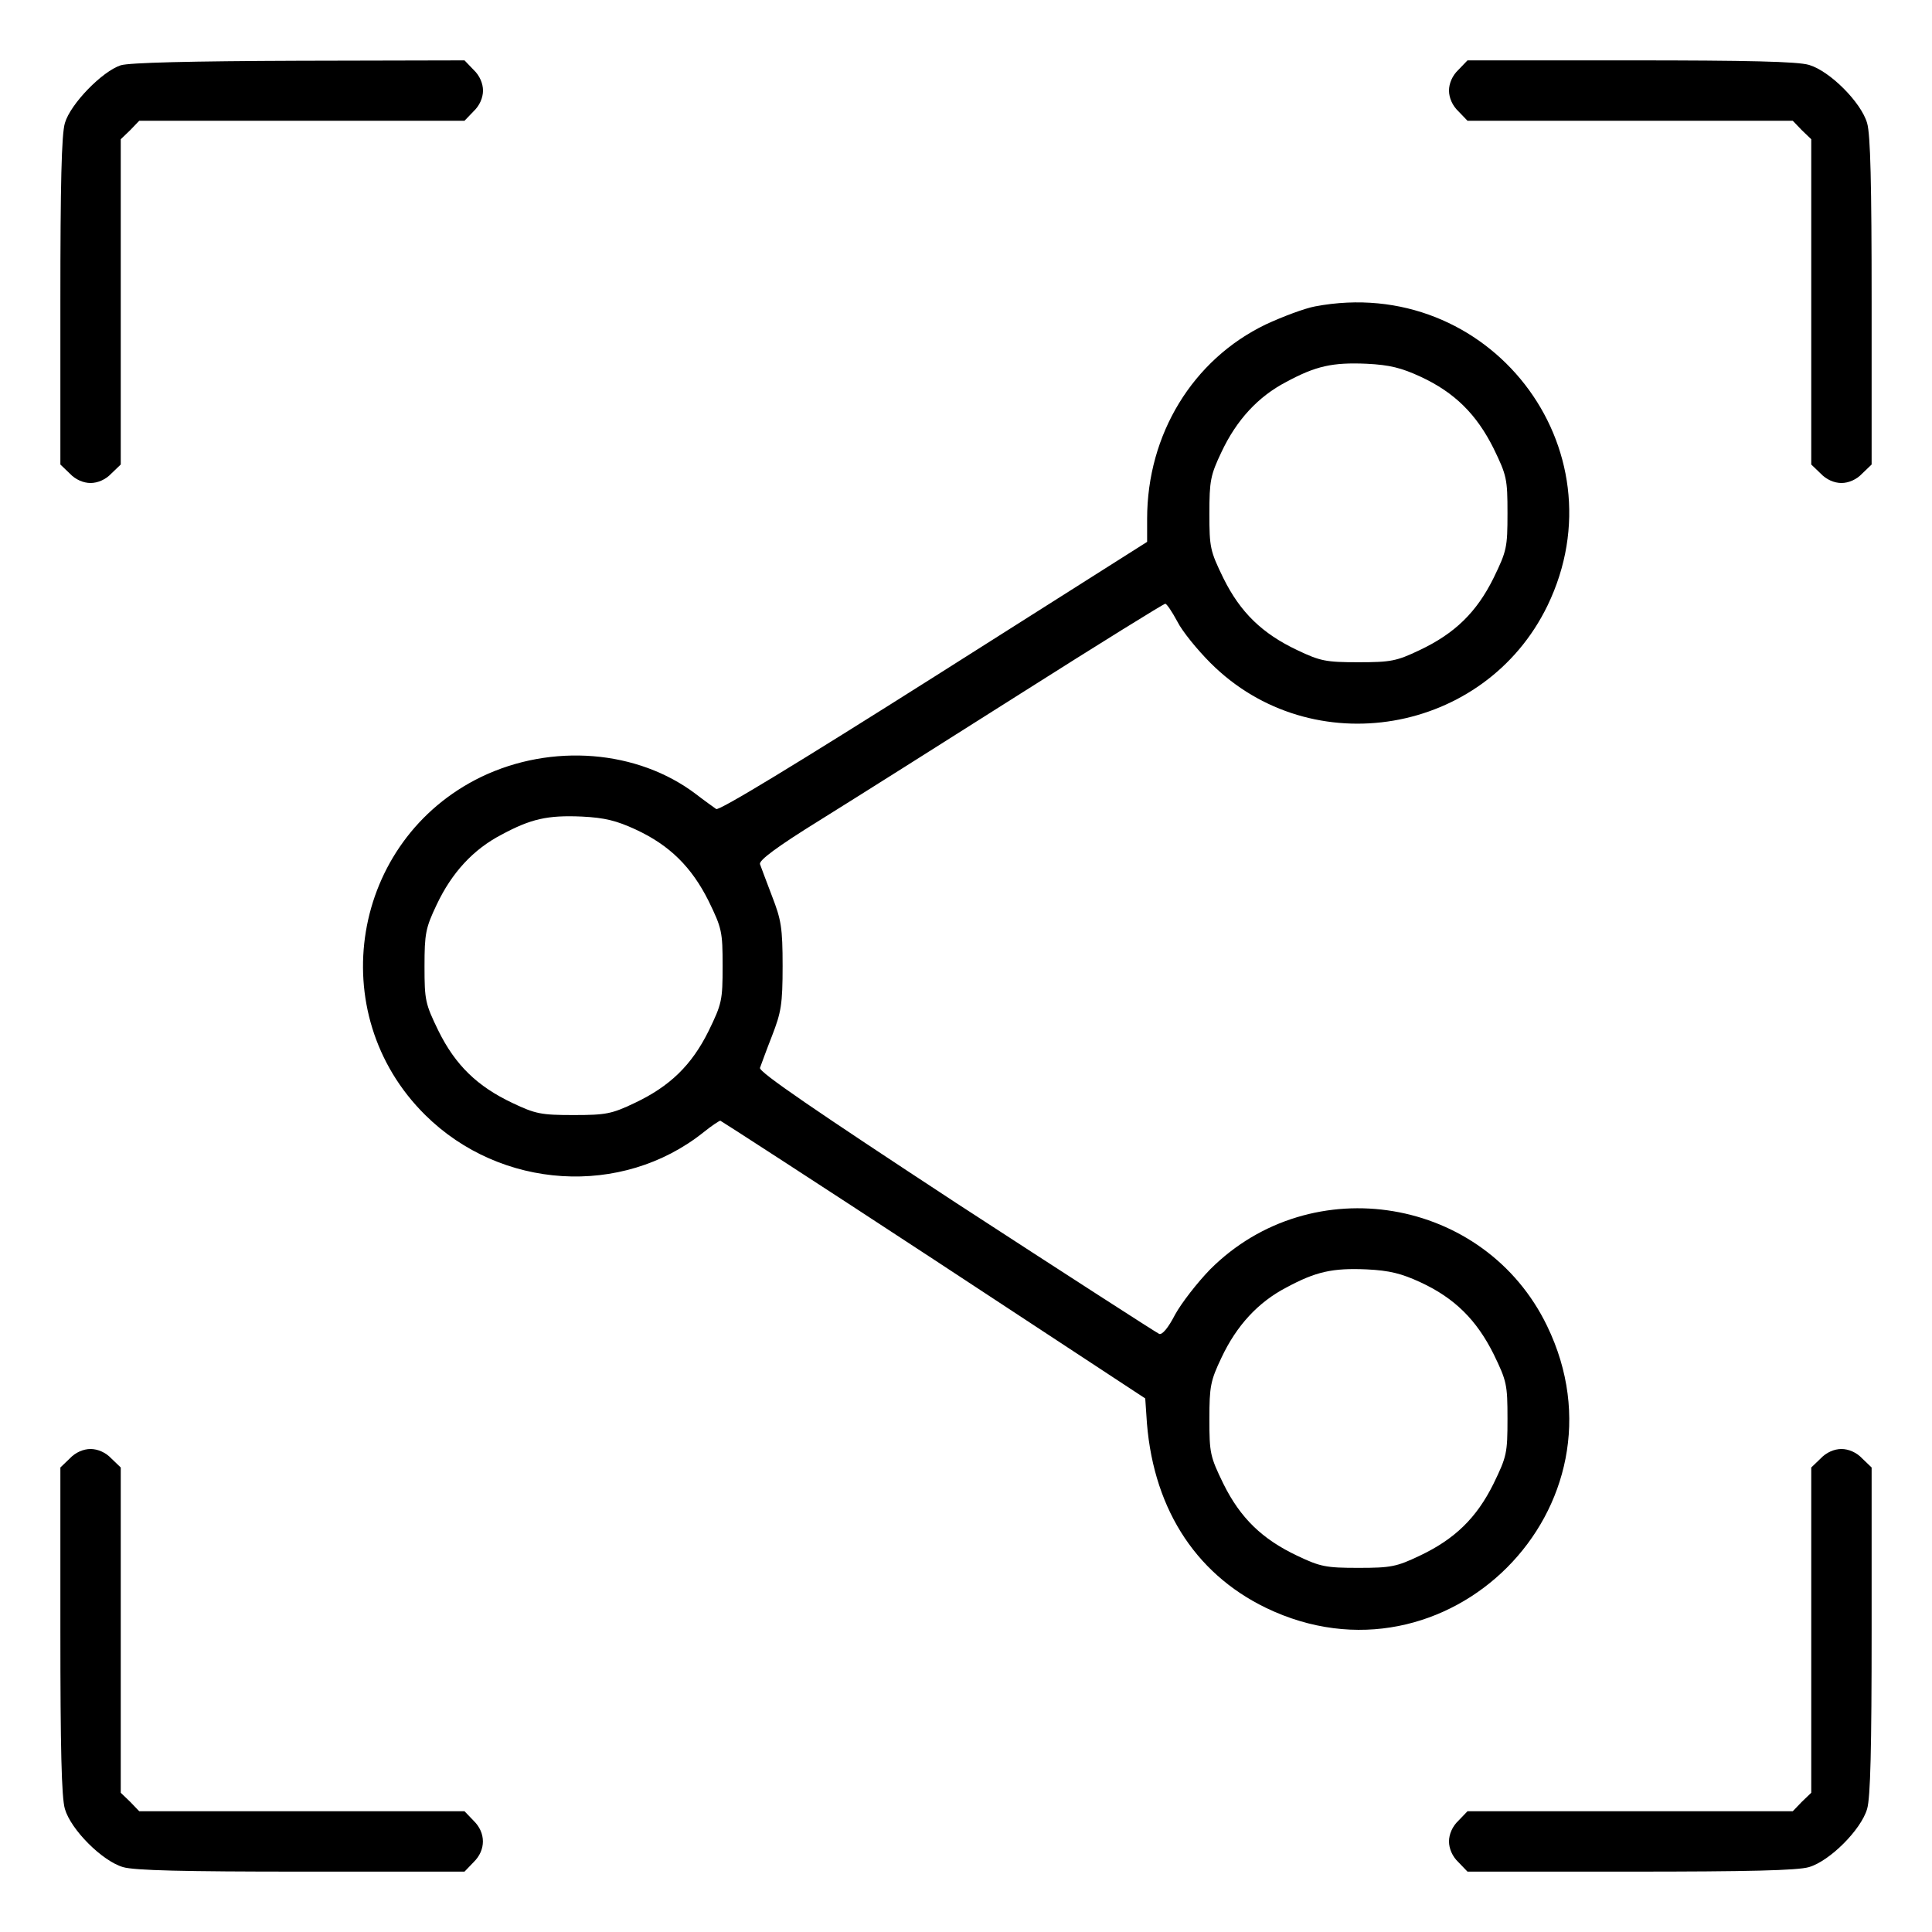 <?xml version="1.0" standalone="no"?>
<!DOCTYPE svg PUBLIC "-//W3C//DTD SVG 20010904//EN"
 "http://www.w3.org/TR/2001/REC-SVG-20010904/DTD/svg10.dtd">
<svg version="1.0" xmlns="http://www.w3.org/2000/svg"
 width="512pt" height="512pt" viewBox="0 0 512 512"
 preserveAspectRatio="xMidYMid meet">

<g transform="translate(0,512) scale(0.1,-0.1)"
fill="#000000" stroke="none">
<path d="M320 4947 c-49 -16 -133 -102 -148 -153 -9 -30 -12 -163 -12 -473 l0
-432 25 -24 c15 -16 36 -25 55 -25 19 0 40 9 55 25 l25 24 0 431 0 431 25 24
24 25 431 0 431 0 24 25 c16 15 25 36 25 55 0 19 -9 40 -25 55 l-24 25 -438
-1 c-289 -1 -450 -5 -473 -12z"/>
<path d="M3865 4935 c-16 -15 -25 -36 -25 -55 0 -19 9 -40 25 -55 l24 -25 431
0 431 0 24 -25 25 -24 0 -431 0 -431 25 -24 c15 -16 36 -25 55 -25 19 0 40 9
55 25 l25 24 0 432 c0 310 -3 443 -12 473 -16 55 -99 138 -154 154 -30 9 -163
12 -473 12 l-432 0 -24 -25z"/>
<path d="M3485 4308 c-27 -5 -86 -27 -131 -48 -193 -93 -314 -291 -314 -515
l0 -61 -565 -358 c-362 -229 -569 -355 -577 -350 -7 5 -31 22 -53 39 -155 118
-383 136 -570 46 -344 -167 -421 -626 -148 -896 200 -198 521 -218 737 -46 21
17 42 31 45 31 3 -1 258 -166 566 -368 l560 -368 3 -44 c13 -238 125 -418 317
-511 479 -231 977 268 745 747 -165 342 -624 419 -893 150 -34 -35 -76 -89
-93 -120 -18 -35 -34 -54 -42 -51 -7 3 -249 159 -538 347 -372 244 -523 347
-520 358 3 8 17 47 32 85 24 62 28 83 28 185 0 102 -4 123 -28 185 -15 39 -29
77 -32 85 -3 10 45 46 158 116 90 56 331 208 536 338 205 130 376 236 380 236
4 0 18 -21 32 -47 13 -26 53 -75 88 -110 268 -268 727 -190 893 152 202 418
-156 880 -616 793z m279 -186 c91 -42 149 -100 194 -190 35 -72 37 -81 37
-172 0 -91 -2 -100 -37 -172 -45 -91 -103 -147 -196 -191 -61 -29 -76 -32
-162 -32 -86 0 -101 3 -162 32 -93 44 -151 100 -196 191 -35 72 -37 81 -37
171 0 87 3 102 32 163 40 85 97 147 172 186 78 42 122 52 213 48 61 -3 92 -11
142 -34z m-2080 -1200 c91 -42 149 -100 194 -190 35 -72 37 -81 37 -172 0 -91
-2 -100 -37 -172 -45 -91 -103 -147 -196 -191 -61 -29 -76 -32 -162 -32 -86 0
-101 3 -162 32 -93 44 -151 100 -196 191 -35 72 -37 81 -37 171 0 87 3 102 32
163 40 85 97 147 172 186 78 42 122 52 213 48 61 -3 92 -11 142 -34z m2080
-1200 c91 -42 149 -100 194 -190 35 -72 37 -81 37 -172 0 -91 -2 -100 -37
-172 -45 -91 -103 -147 -196 -191 -61 -29 -76 -32 -162 -32 -86 0 -101 3 -162
32 -93 44 -151 100 -196 191 -35 72 -37 81 -37 171 0 87 3 102 32 163 40 85
97 147 172 186 78 42 122 52 213 48 61 -3 92 -11 142 -34z"/>
<path d="M185 1255 l-25 -24 0 -432 c0 -310 3 -443 12 -473 16 -55 99 -138
154 -154 30 -9 163 -12 473 -12 l432 0 24 25 c33 32 33 78 0 110 l-24 25 -431
0 -431 0 -24 25 -25 24 0 431 0 431 -25 24 c-15 16 -36 25 -55 25 -19 0 -40
-9 -55 -25z"/>
<path d="M4825 1255 l-25 -24 0 -431 0 -431 -25 -24 -24 -25 -431 0 -431 0
-24 -25 c-16 -15 -25 -36 -25 -55 0 -19 9 -40 25 -55 l24 -25 432 0 c310 0
443 3 473 12 55 16 138 99 154 154 9 30 12 163 12 473 l0 432 -25 24 c-15 16
-36 25 -55 25 -19 0 -40 -9 -55 -25z"/>
</g>
</svg>
